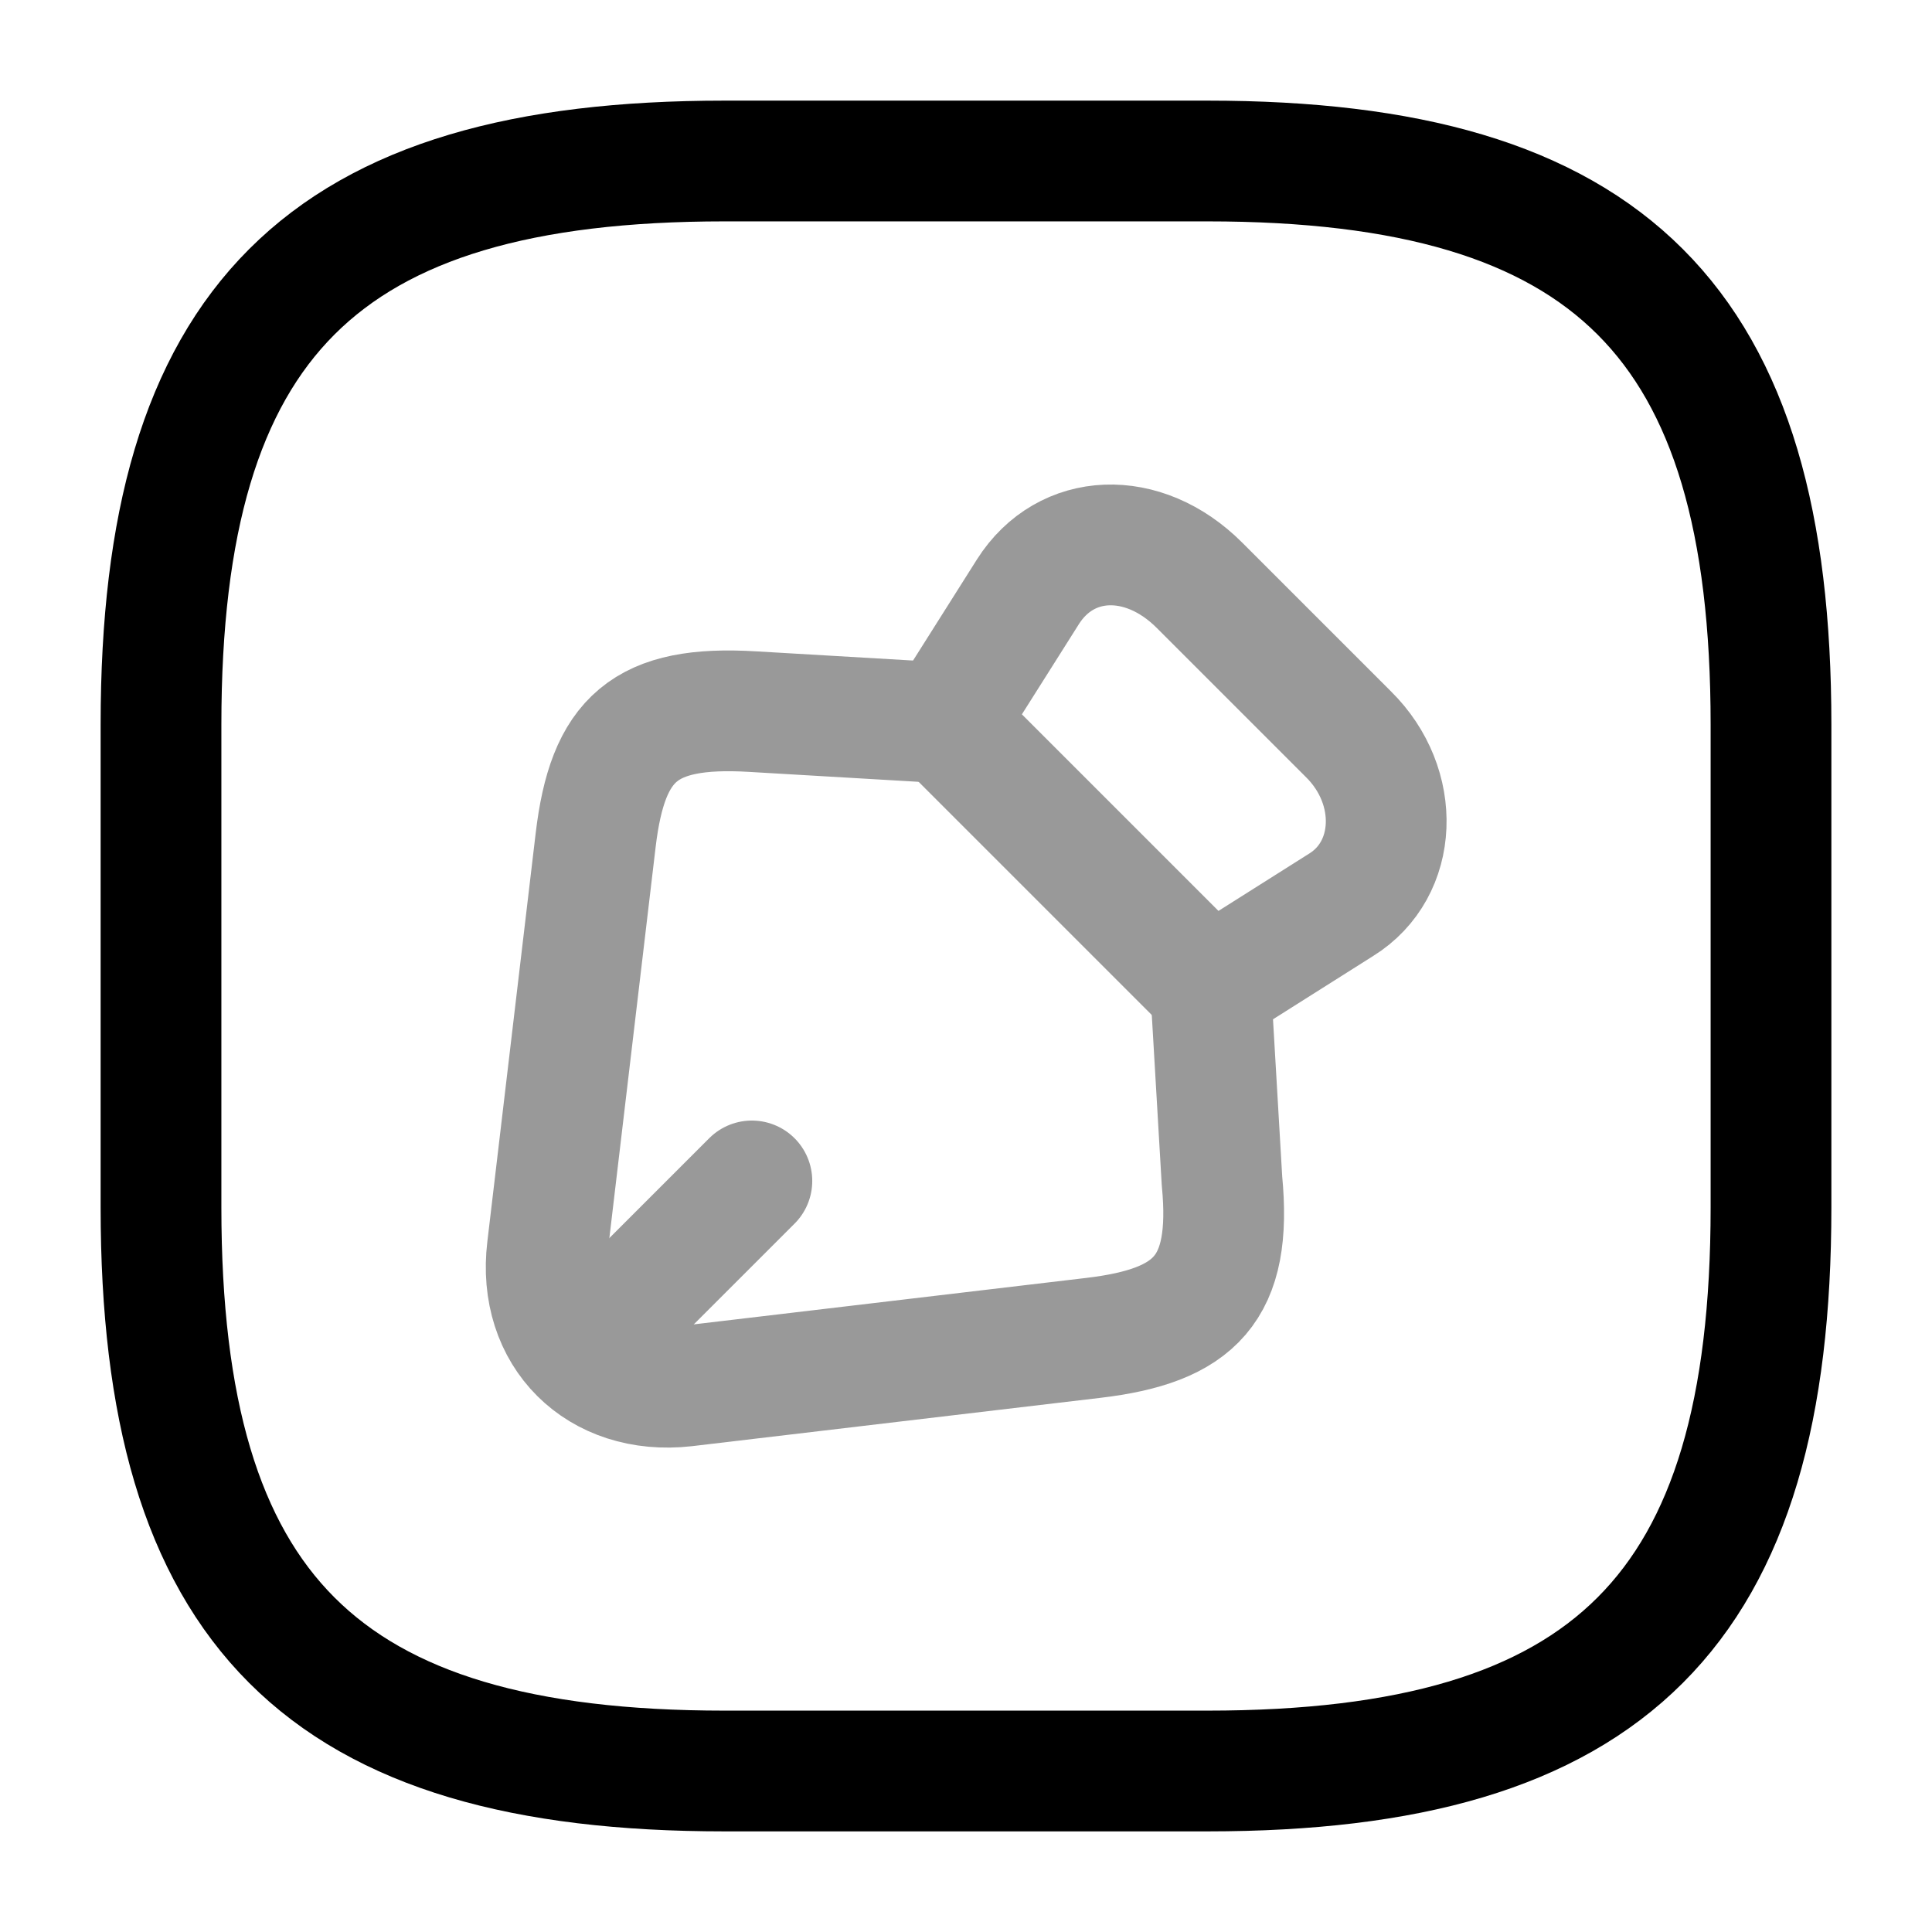 <svg width="24" height="24" viewBox="0 0 24 24" fill="none" xmlns="http://www.w3.org/2000/svg">
<g opacity="0.4">
<path d="M16.75 9.12L14.9 7.27C14.2 6.57 13.24 6.61 12.77 7.35L11.74 8.98L15.03 12.27L16.66 11.24C17.37 10.8 17.41 9.77 16.75 9.12Z" stroke="currentColor" stroke-width="1.5" stroke-linecap="round" stroke-linejoin="round"/>
<path d="M11.739 8.98L9.349 8.84C8.009 8.76 7.549 9.17 7.399 10.44L6.799 15.51C6.669 16.58 7.439 17.34 8.509 17.22L13.579 16.62C14.85 16.47 15.309 16.01 15.18 14.67L15.04 12.28" stroke="currentColor" stroke-width="1.5" stroke-linecap="round" stroke-linejoin="round"/>
<path d="M7.49 16.52L9.34 14.67" stroke="currentColor" stroke-width="1.5" stroke-linecap="round" stroke-linejoin="round"/>
</g>
<path d="M9 22H15C20 22 22 20 22 15V9C22 4 20 2 15 2H9C4 2 2 4 2 9V15C2 20 4 22 9 22Z" stroke="currentColor" stroke-width="1.5" stroke-linecap="round" stroke-linejoin="round"/>
</svg>

